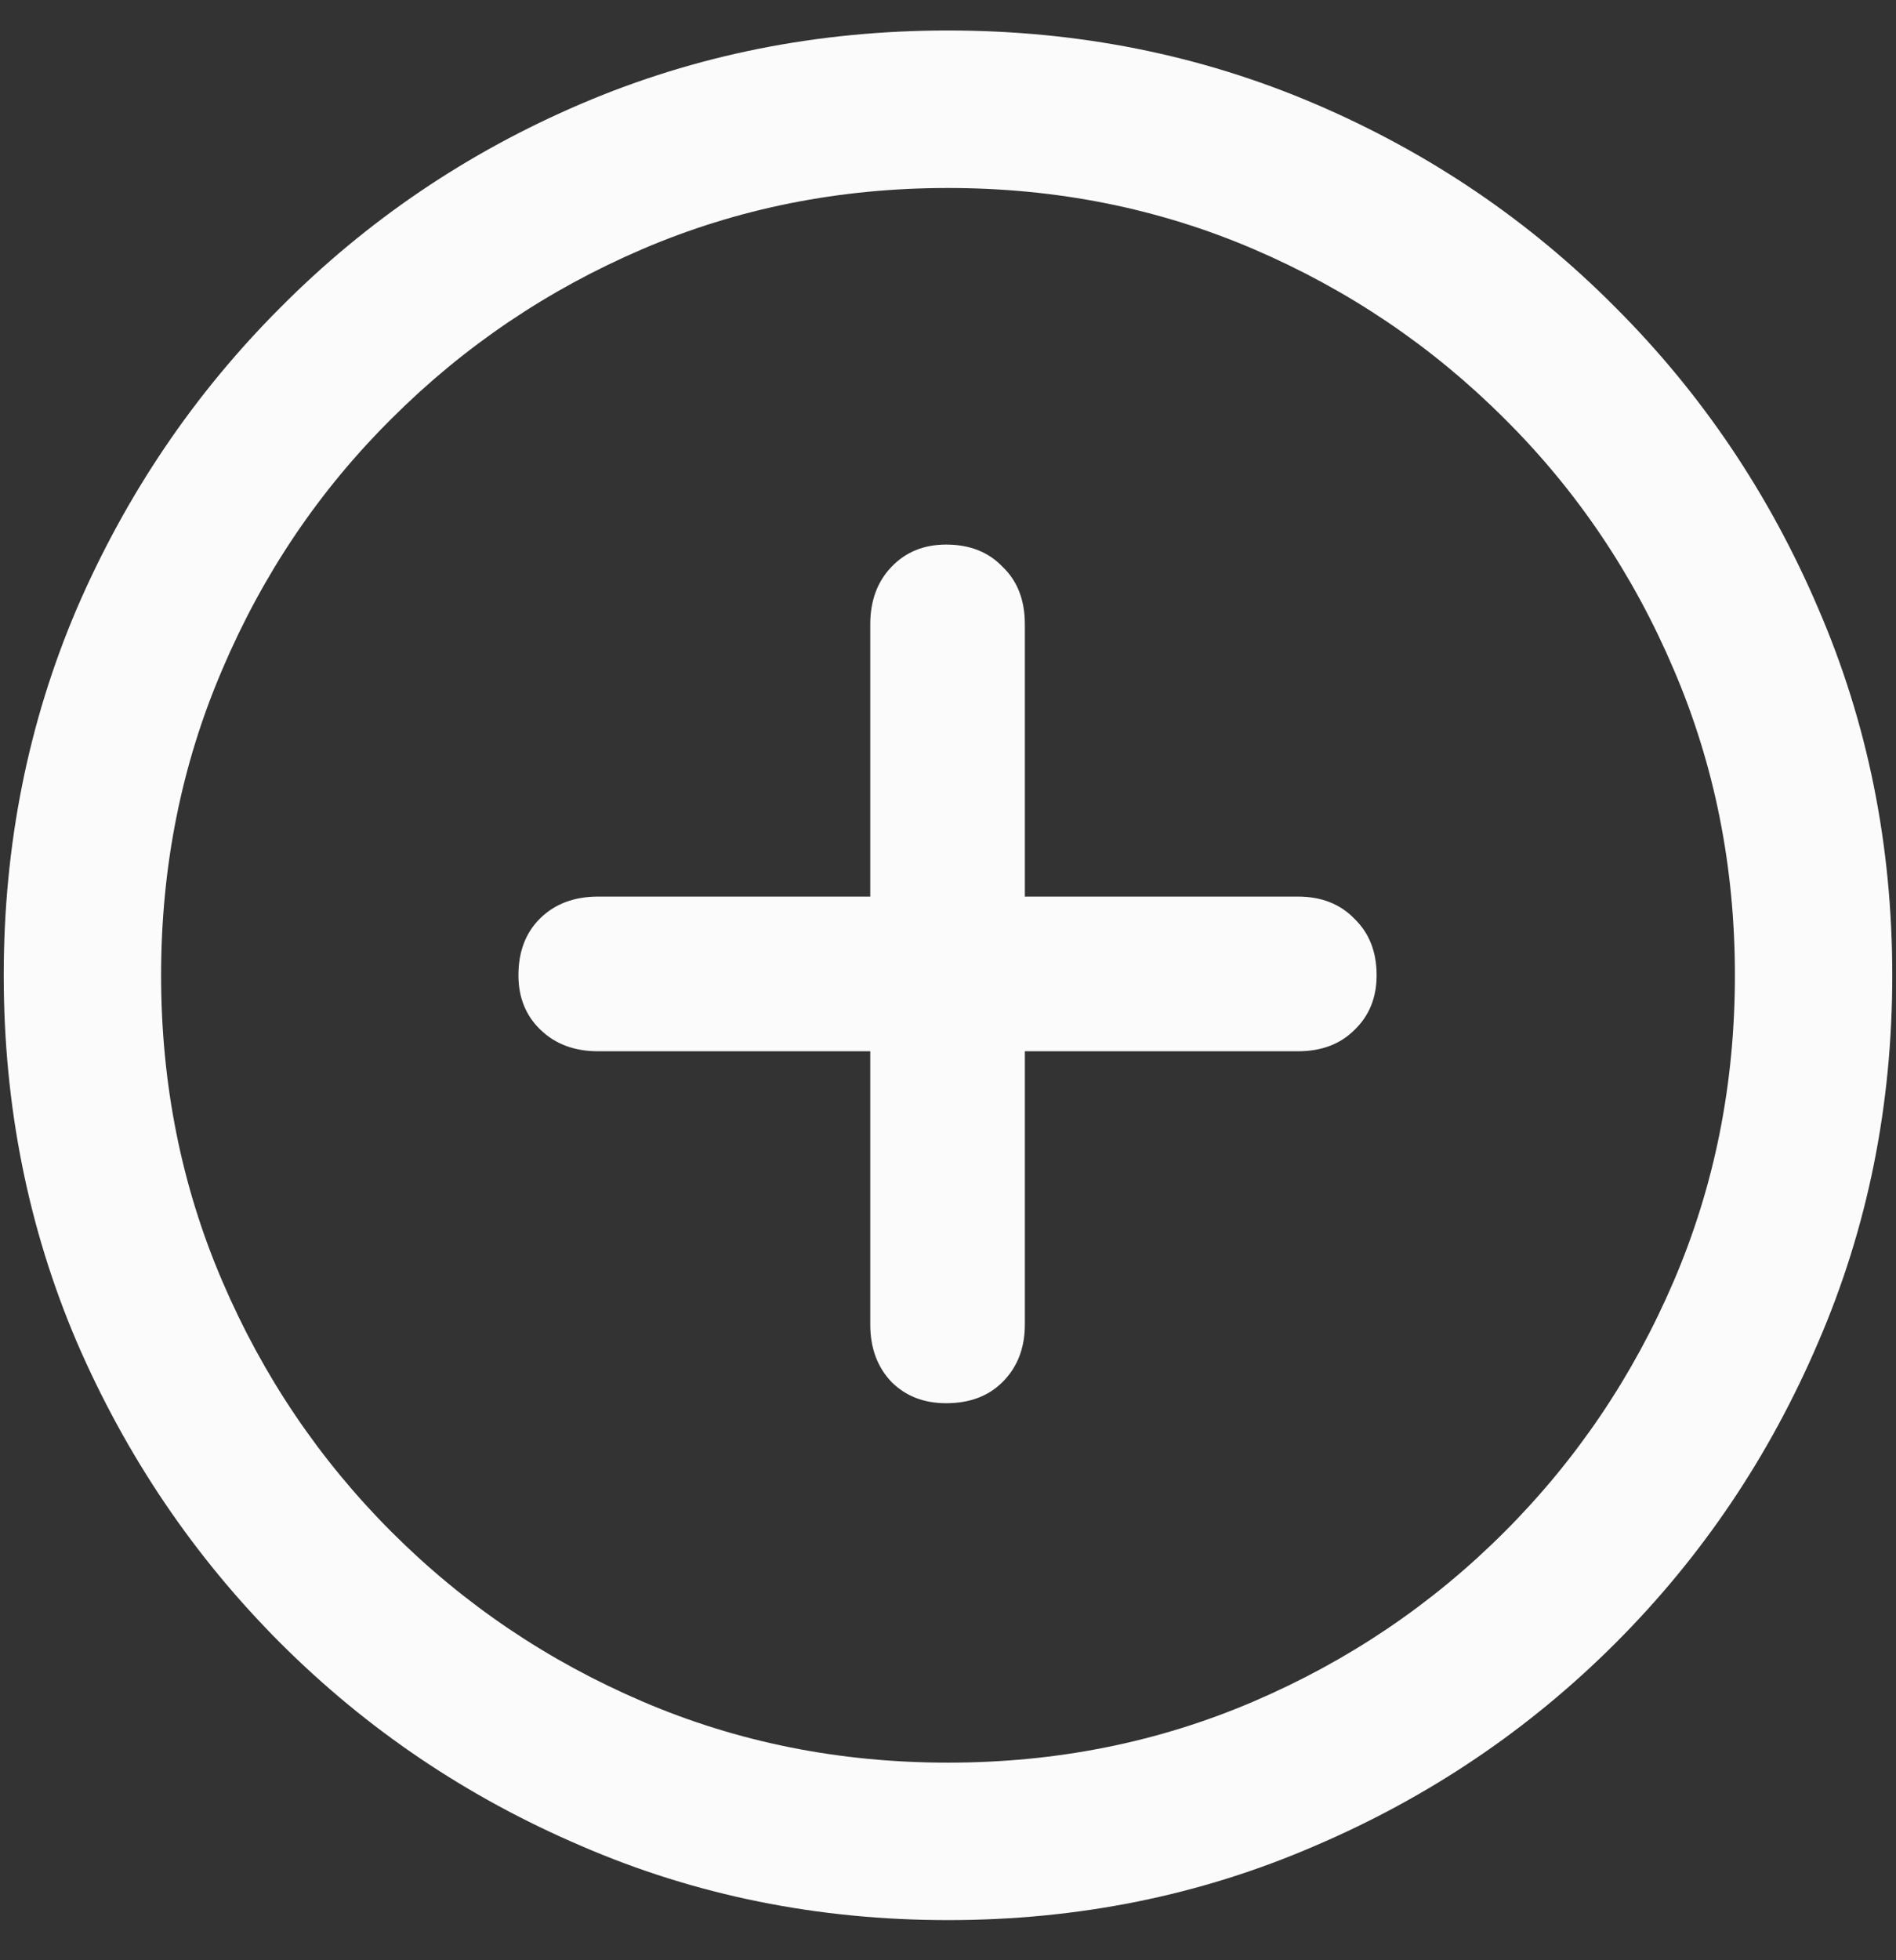 <svg width="30" height="31" viewBox="0 0 30 31" fill="none" xmlns="http://www.w3.org/2000/svg">
<rect x="0" y="0" width="30" height="31" fill="#333333" stroke="none"/>
<path d="M15 30.365C12.94 30.365 11.006 29.975 9.199 29.193C7.393 28.422 5.806 27.352 4.438 25.985C3.071 24.618 1.997 23.031 1.216 21.225C0.444 19.418 0.059 17.484 0.059 15.424C0.059 13.363 0.444 11.43 1.216 9.623C1.997 7.816 3.071 6.229 4.438 4.862C5.806 3.485 7.393 2.411 9.199 1.64C11.006 0.868 12.94 0.482 15 0.482C17.061 0.482 18.994 0.868 20.801 1.64C22.607 2.411 24.194 3.485 25.561 4.862C26.929 6.229 27.998 7.816 28.77 9.623C29.551 11.43 29.941 13.363 29.941 15.424C29.941 17.484 29.551 19.418 28.77 21.225C27.998 23.031 26.929 24.618 25.561 25.985C24.194 27.352 22.607 28.422 20.801 29.193C18.994 29.975 17.061 30.365 15 30.365ZM15 27.875C16.719 27.875 18.33 27.553 19.834 26.908C21.338 26.264 22.661 25.37 23.804 24.227C24.946 23.085 25.84 21.762 26.484 20.258C27.129 18.754 27.451 17.143 27.451 15.424C27.451 13.705 27.129 12.094 26.484 10.59C25.84 9.076 24.946 7.753 23.804 6.62C22.661 5.478 21.338 4.584 19.834 3.939C18.33 3.295 16.719 2.973 15 2.973C13.281 2.973 11.67 3.295 10.166 3.939C8.662 4.584 7.339 5.478 6.196 6.62C5.054 7.753 4.16 9.076 3.516 10.59C2.871 12.094 2.549 13.705 2.549 15.424C2.549 17.143 2.871 18.754 3.516 20.258C4.16 21.762 5.054 23.085 6.196 24.227C7.339 25.37 8.662 26.264 10.166 26.908C11.67 27.553 13.281 27.875 15 27.875ZM8.203 15.424C8.203 15.053 8.315 14.755 8.54 14.53C8.774 14.296 9.082 14.179 9.463 14.179H13.77V9.872C13.77 9.501 13.882 9.198 14.106 8.964C14.331 8.729 14.619 8.612 14.971 8.612C15.342 8.612 15.64 8.729 15.864 8.964C16.099 9.188 16.216 9.491 16.216 9.872V14.179H20.537C20.908 14.179 21.206 14.296 21.431 14.53C21.665 14.755 21.782 15.053 21.782 15.424C21.782 15.775 21.665 16.064 21.431 16.288C21.206 16.513 20.908 16.625 20.537 16.625H16.216V20.946C16.216 21.317 16.099 21.62 15.864 21.855C15.64 22.079 15.342 22.191 14.971 22.191C14.619 22.191 14.331 22.079 14.106 21.855C13.882 21.62 13.77 21.317 13.77 20.946V16.625H9.463C9.092 16.625 8.789 16.513 8.555 16.288C8.32 16.064 8.203 15.775 8.203 15.424Z" fill="#FBFBFB"/>
</svg>
